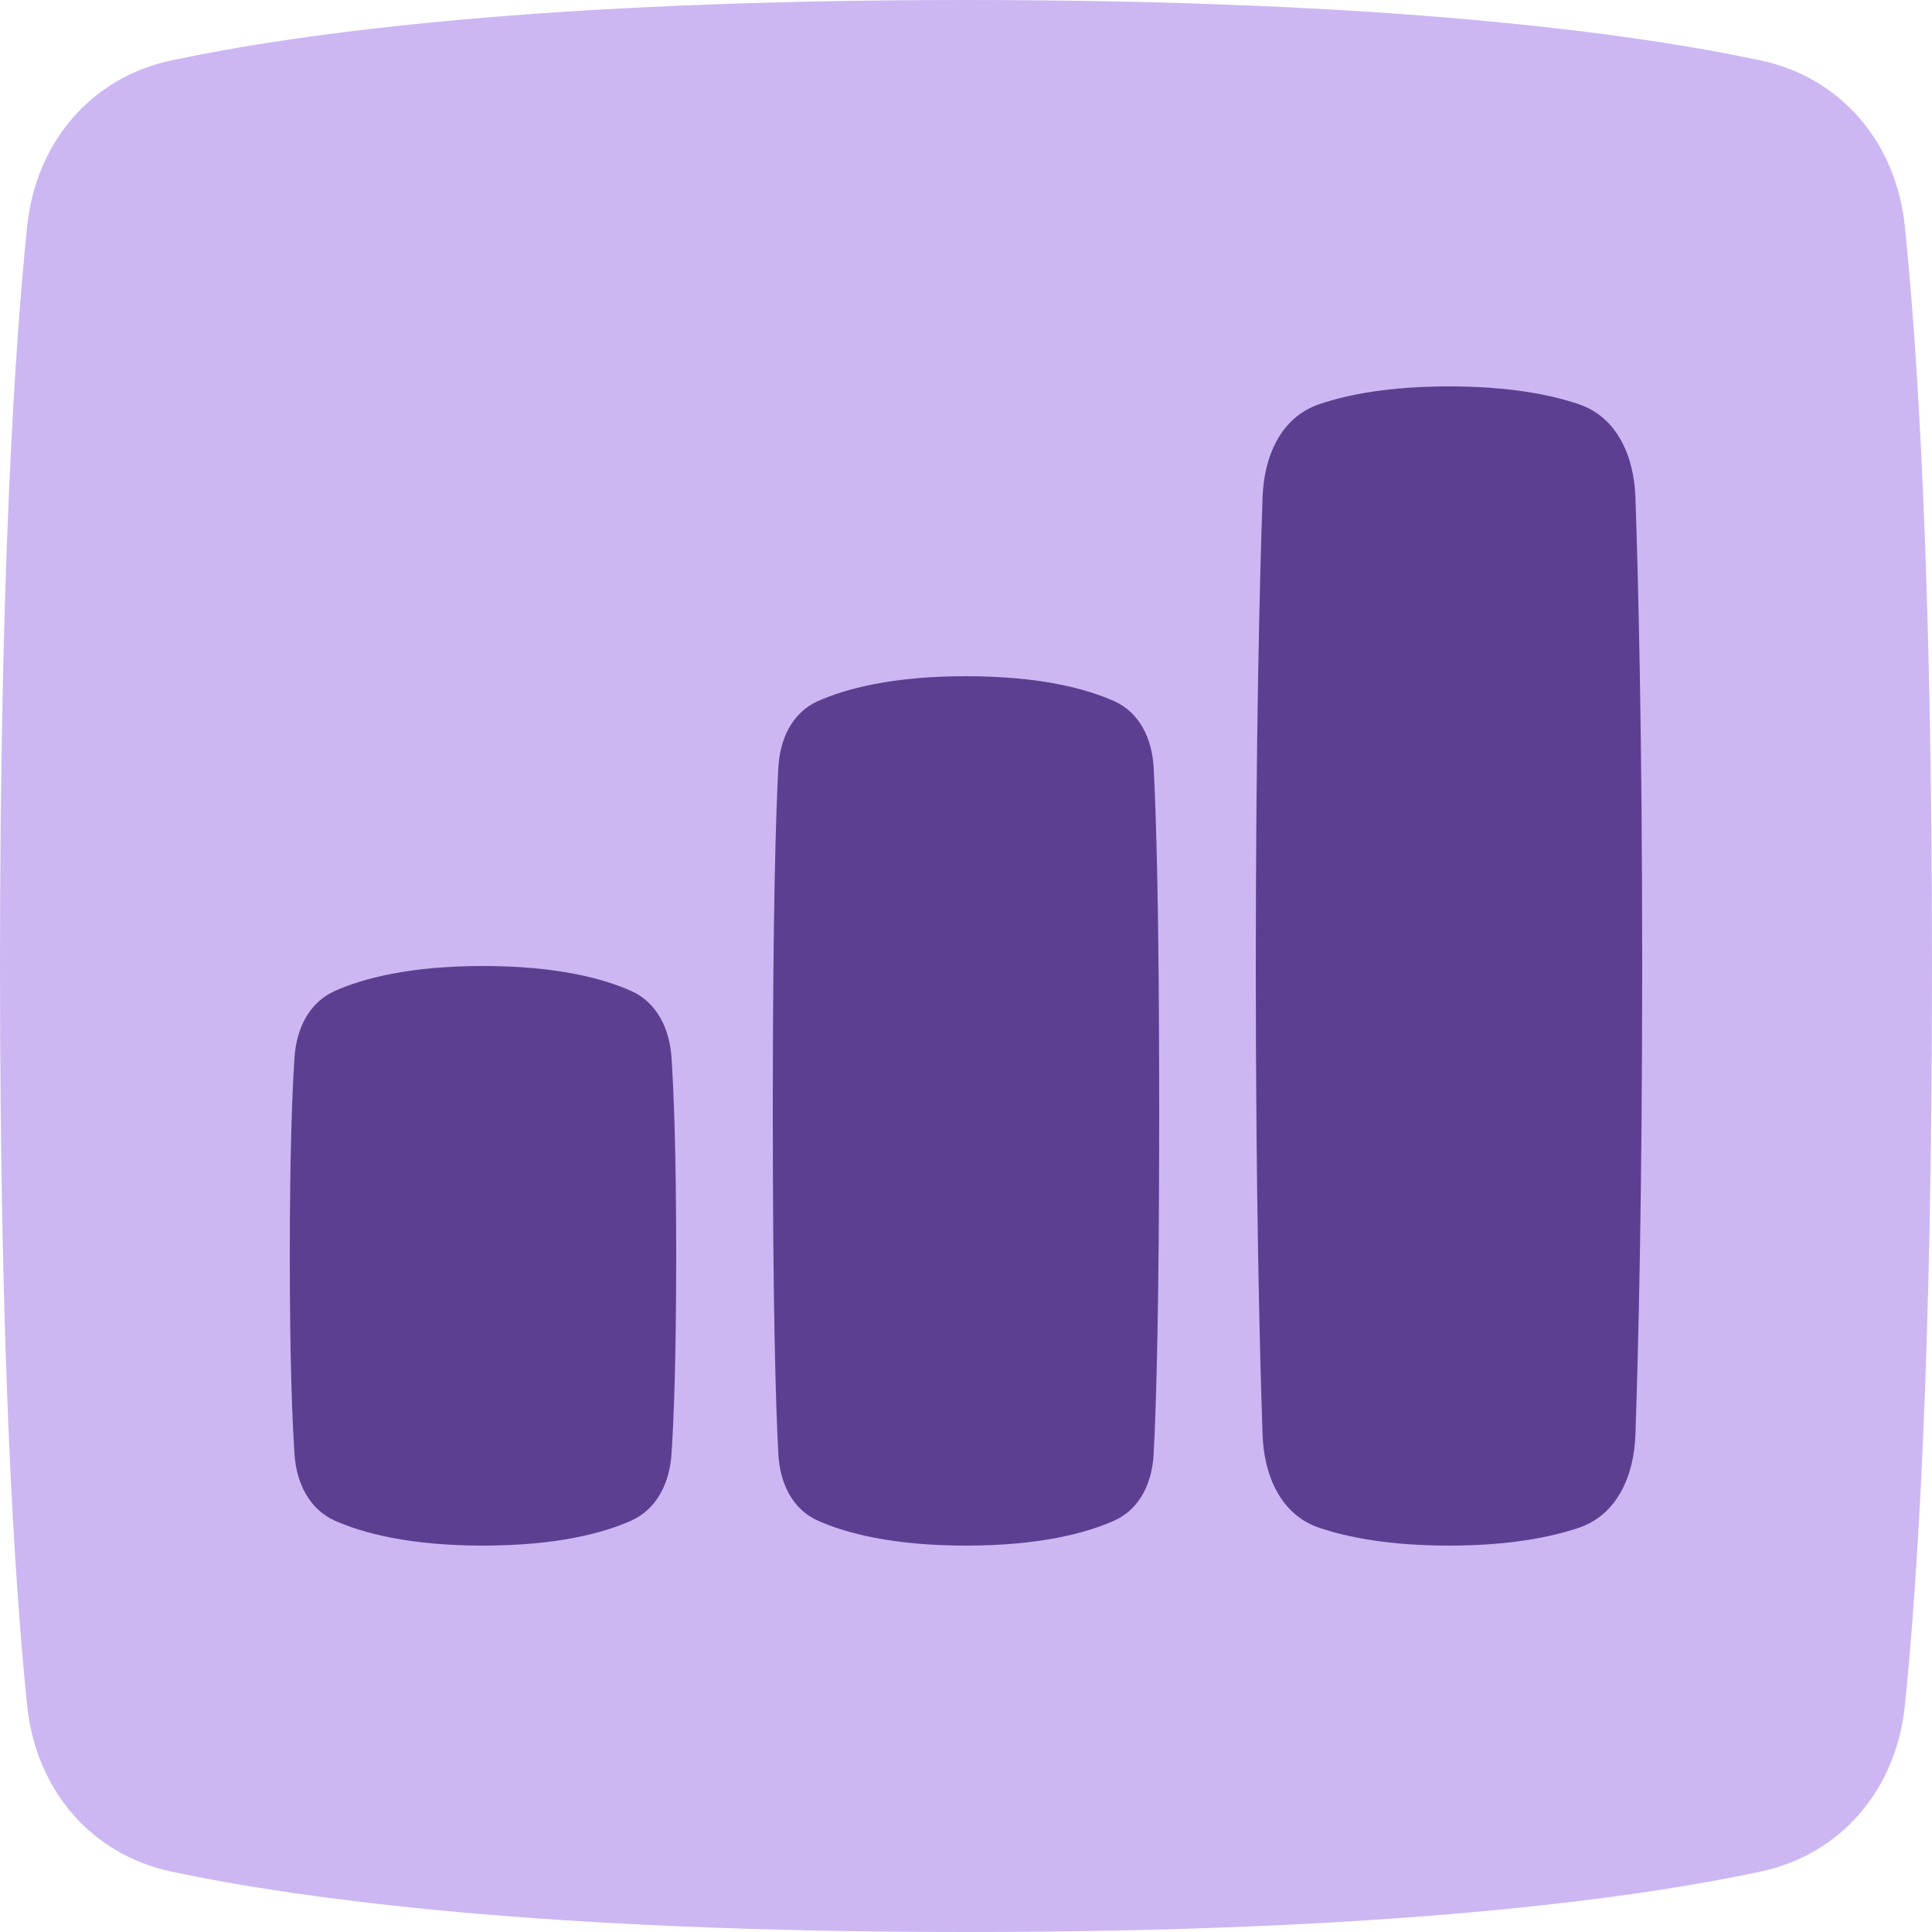<svg width="16" height="16" viewBox="0 0 16 16" fill="none" xmlns="http://www.w3.org/2000/svg">
<path d="M0.225 1.874C0.296 1.187 0.746 0.643 1.421 0.5C2.488 0.273 4.497 0 8 0C11.503 0 13.512 0.273 14.579 0.5C15.254 0.643 15.704 1.187 15.775 1.874C15.88 2.892 16 4.762 16 8C16 11.238 15.88 13.107 15.775 14.126C15.704 14.813 15.254 15.357 14.579 15.5C13.512 15.727 11.503 16 8 16C4.497 16 2.488 15.727 1.421 15.5C0.746 15.357 0.296 14.813 0.225 14.126C0.12 13.107 0 11.238 0 8C0 4.762 0.12 2.892 0.225 1.874Z" fill="#CCB7F2"/>
<path d="M6.446 12.044C6.459 12.279 6.559 12.498 6.774 12.594C7.004 12.696 7.388 12.8 8 12.8C8.612 12.8 8.996 12.696 9.226 12.594C9.441 12.498 9.541 12.279 9.554 12.044C9.575 11.651 9.6 10.842 9.6 9.2C9.6 7.558 9.575 6.749 9.554 6.356C9.541 6.121 9.441 5.902 9.226 5.806C8.996 5.704 8.612 5.6 8 5.6C7.388 5.6 7.004 5.704 6.774 5.806C6.559 5.902 6.459 6.121 6.446 6.356C6.425 6.749 6.4 7.558 6.4 9.2C6.4 10.842 6.425 11.651 6.446 12.044Z" fill="#5D3F92"/>
<path d="M10.456 11.879C10.467 12.218 10.605 12.545 10.927 12.653C11.162 12.732 11.507 12.8 12 12.8C12.493 12.8 12.838 12.732 13.073 12.653C13.395 12.545 13.533 12.218 13.544 11.879C13.567 11.211 13.6 9.905 13.6 8C13.6 6.095 13.567 4.789 13.544 4.121C13.533 3.782 13.395 3.455 13.073 3.347C12.838 3.267 12.493 3.2 12 3.2C11.507 3.2 11.162 3.267 10.927 3.347C10.605 3.455 10.467 3.782 10.456 4.121C10.433 4.789 10.4 6.095 10.4 8C10.4 9.905 10.433 11.211 10.456 11.879Z" fill="#5D3F92"/>
<path d="M2.439 12.044C2.455 12.28 2.559 12.498 2.774 12.594C3.004 12.696 3.388 12.8 4 12.8C4.612 12.8 4.996 12.696 5.226 12.594C5.441 12.498 5.545 12.28 5.561 12.044C5.58 11.757 5.6 11.255 5.6 10.4C5.6 9.545 5.58 9.043 5.561 8.756C5.545 8.52 5.441 8.302 5.226 8.206C4.996 8.104 4.612 8 4 8C3.388 8 3.004 8.104 2.774 8.206C2.559 8.302 2.455 8.52 2.439 8.756C2.42 9.043 2.4 9.545 2.4 10.4C2.4 11.255 2.42 11.757 2.439 12.044Z" fill="#5D3F92"/>
</svg>
